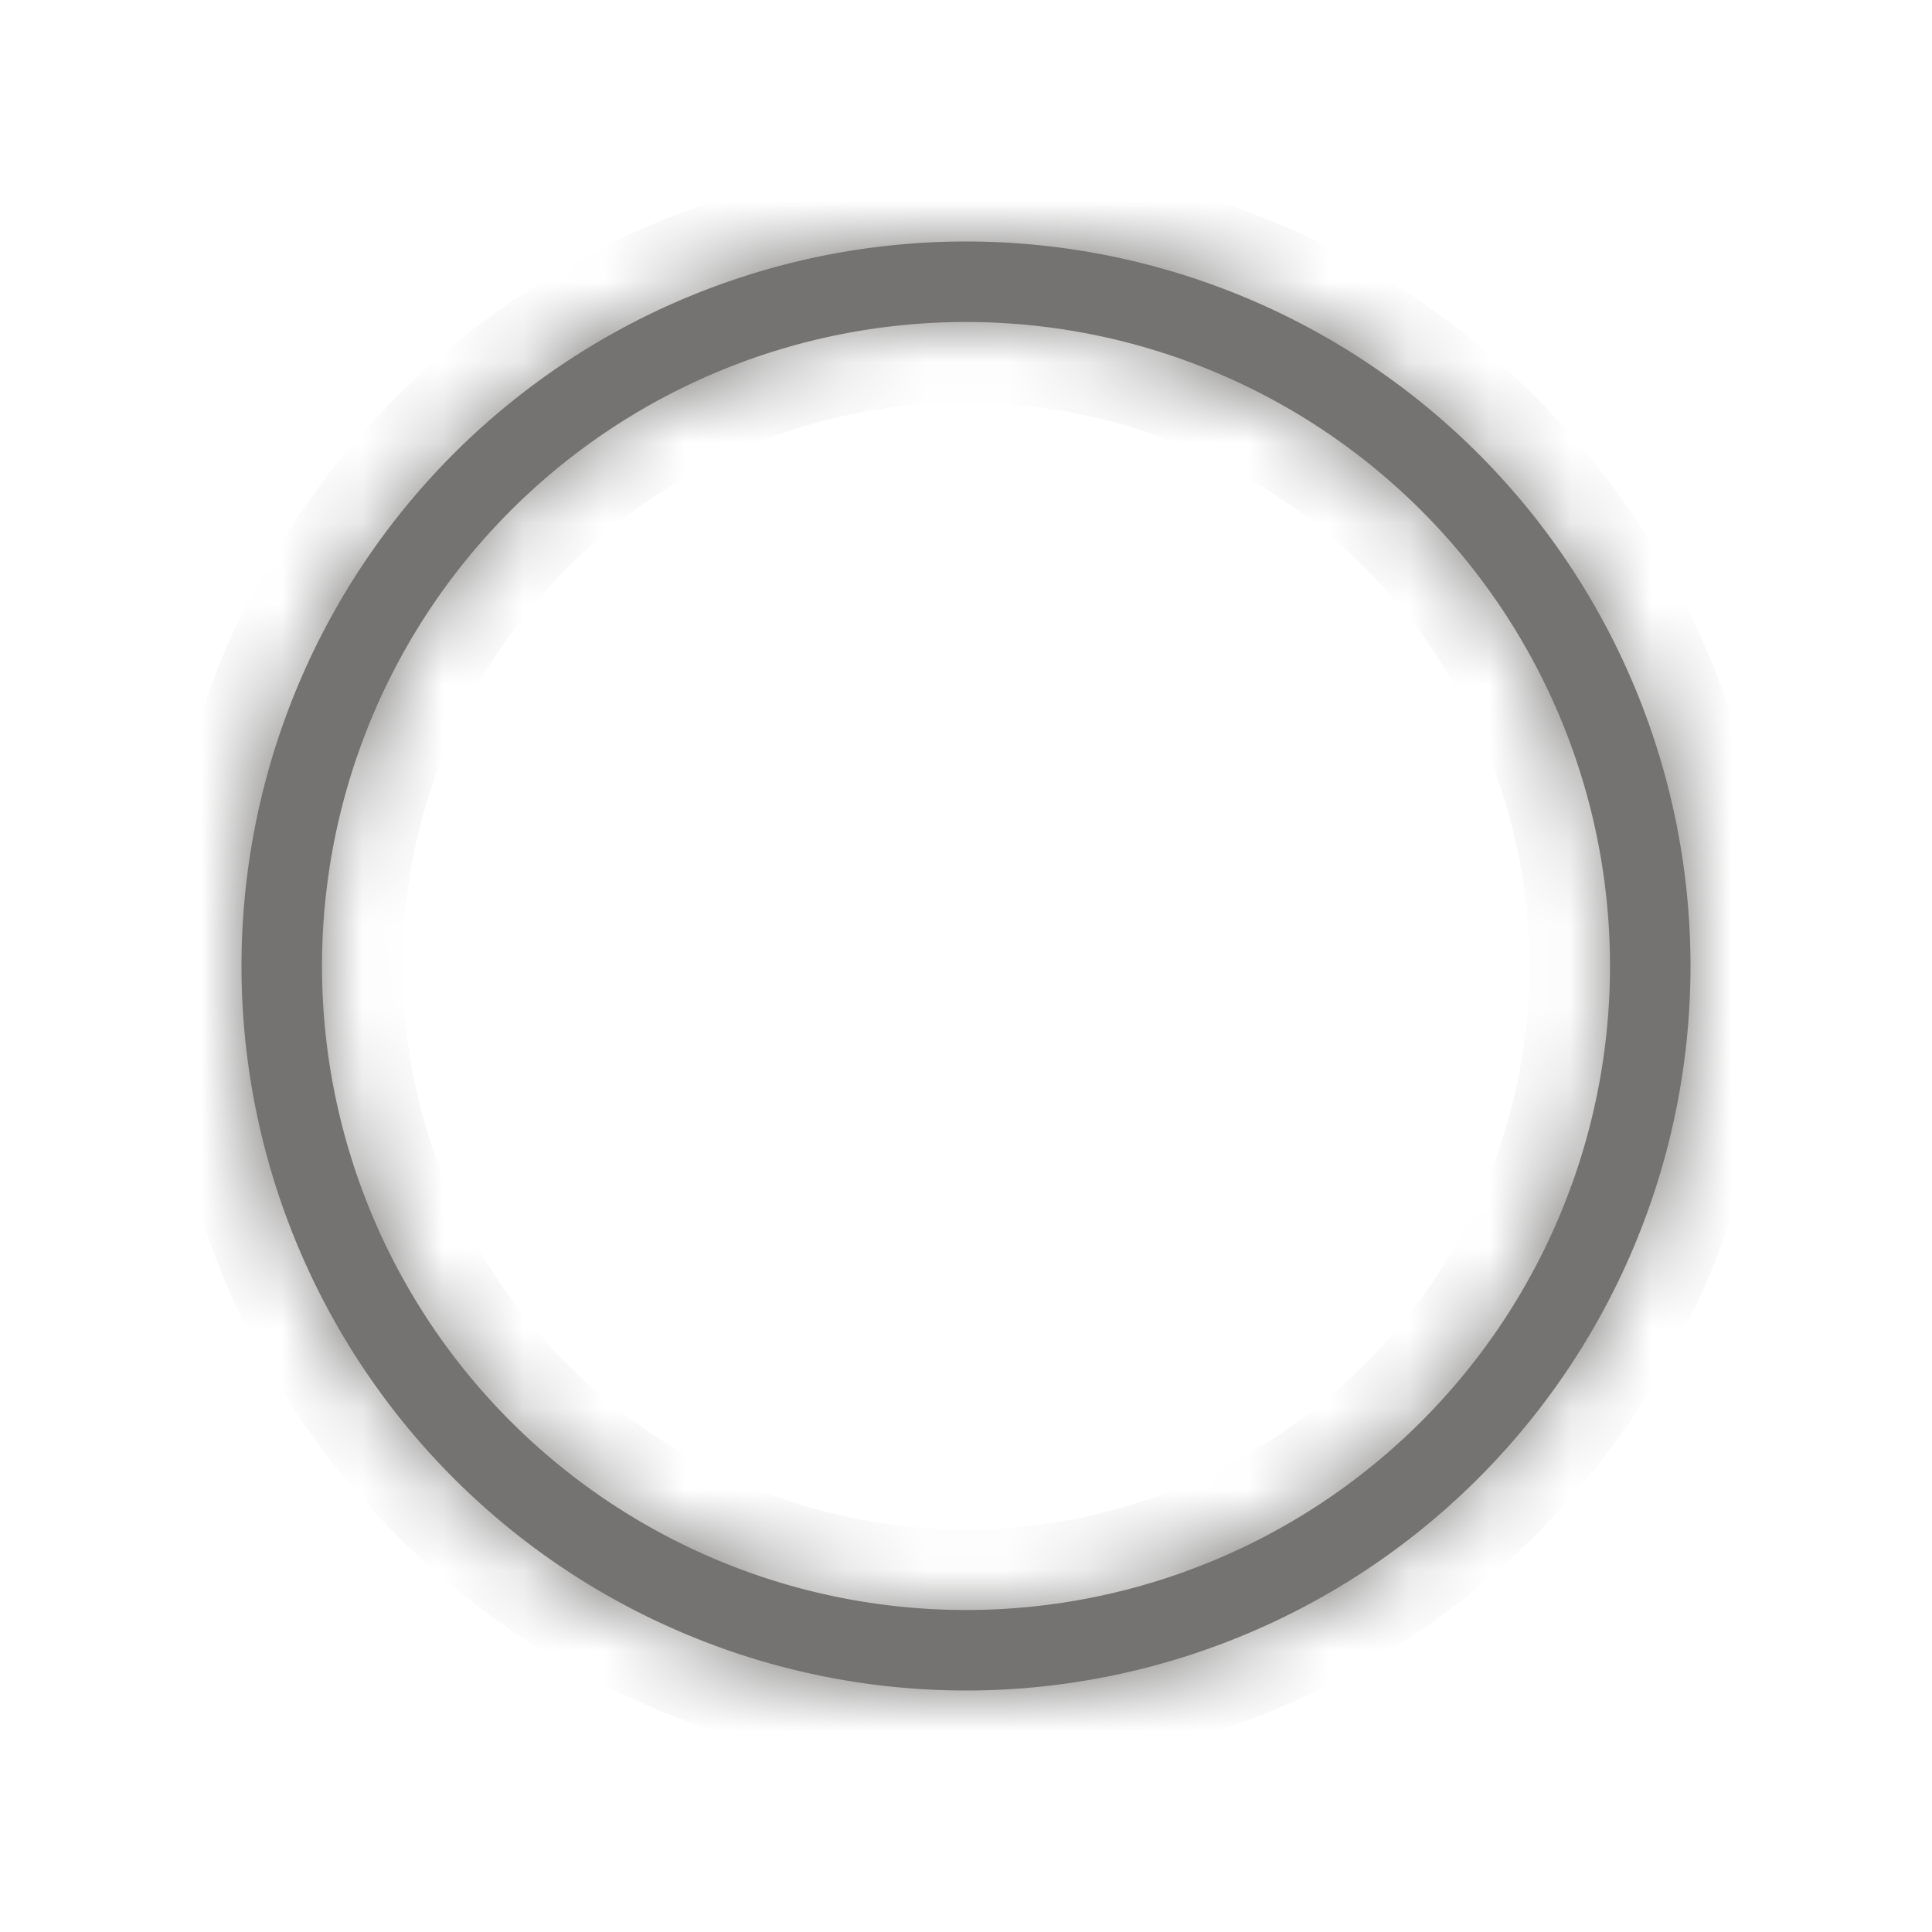 <svg xmlns="http://www.w3.org/2000/svg" fill="none" viewBox="0 0 24 24"><mask id="a" fill="#fff"><path fill-rule="evenodd" d="M4 12a8 8 0 1 0 16 0 8 8 0 0 0-16 0zm8-9a9 9 0 1 0 0 18 9 9 0 0 0 0-18z" clip-rule="evenodd"/></mask><path fill="#757372" fill-rule="evenodd" d="M4 12a8 8 0 1 0 16 0 8 8 0 0 0-16 0zm8-9a9 9 0 1 0 0 18 9 9 0 0 0 0-18z" clip-rule="evenodd"/><path fill="#757372" d="M12 19a7 7 0 0 1-7-7H3a9 9 0 0 0 9 9v-2zm7-7a7 7 0 0 1-7 7v2a9 9 0 0 0 9-9h-2zm-7-7a7 7 0 0 1 7 7h2a9 9 0 0 0-9-9v2zm-7 7a7 7 0 0 1 7-7V3a9 9 0 0 0-9 9h2zm-1 0a8 8 0 0 1 8-8V2C6.477 2 2 6.477 2 12h2zm8 8a8 8 0 0 1-8-8H2c0 5.523 4.477 10 10 10v-2zm8-8a8 8 0 0 1-8 8v2c5.523 0 10-4.477 10-10h-2zm-8-8a8 8 0 0 1 8 8h2c0-5.523-4.477-10-10-10v2z" mask="url(#a)"/></svg>